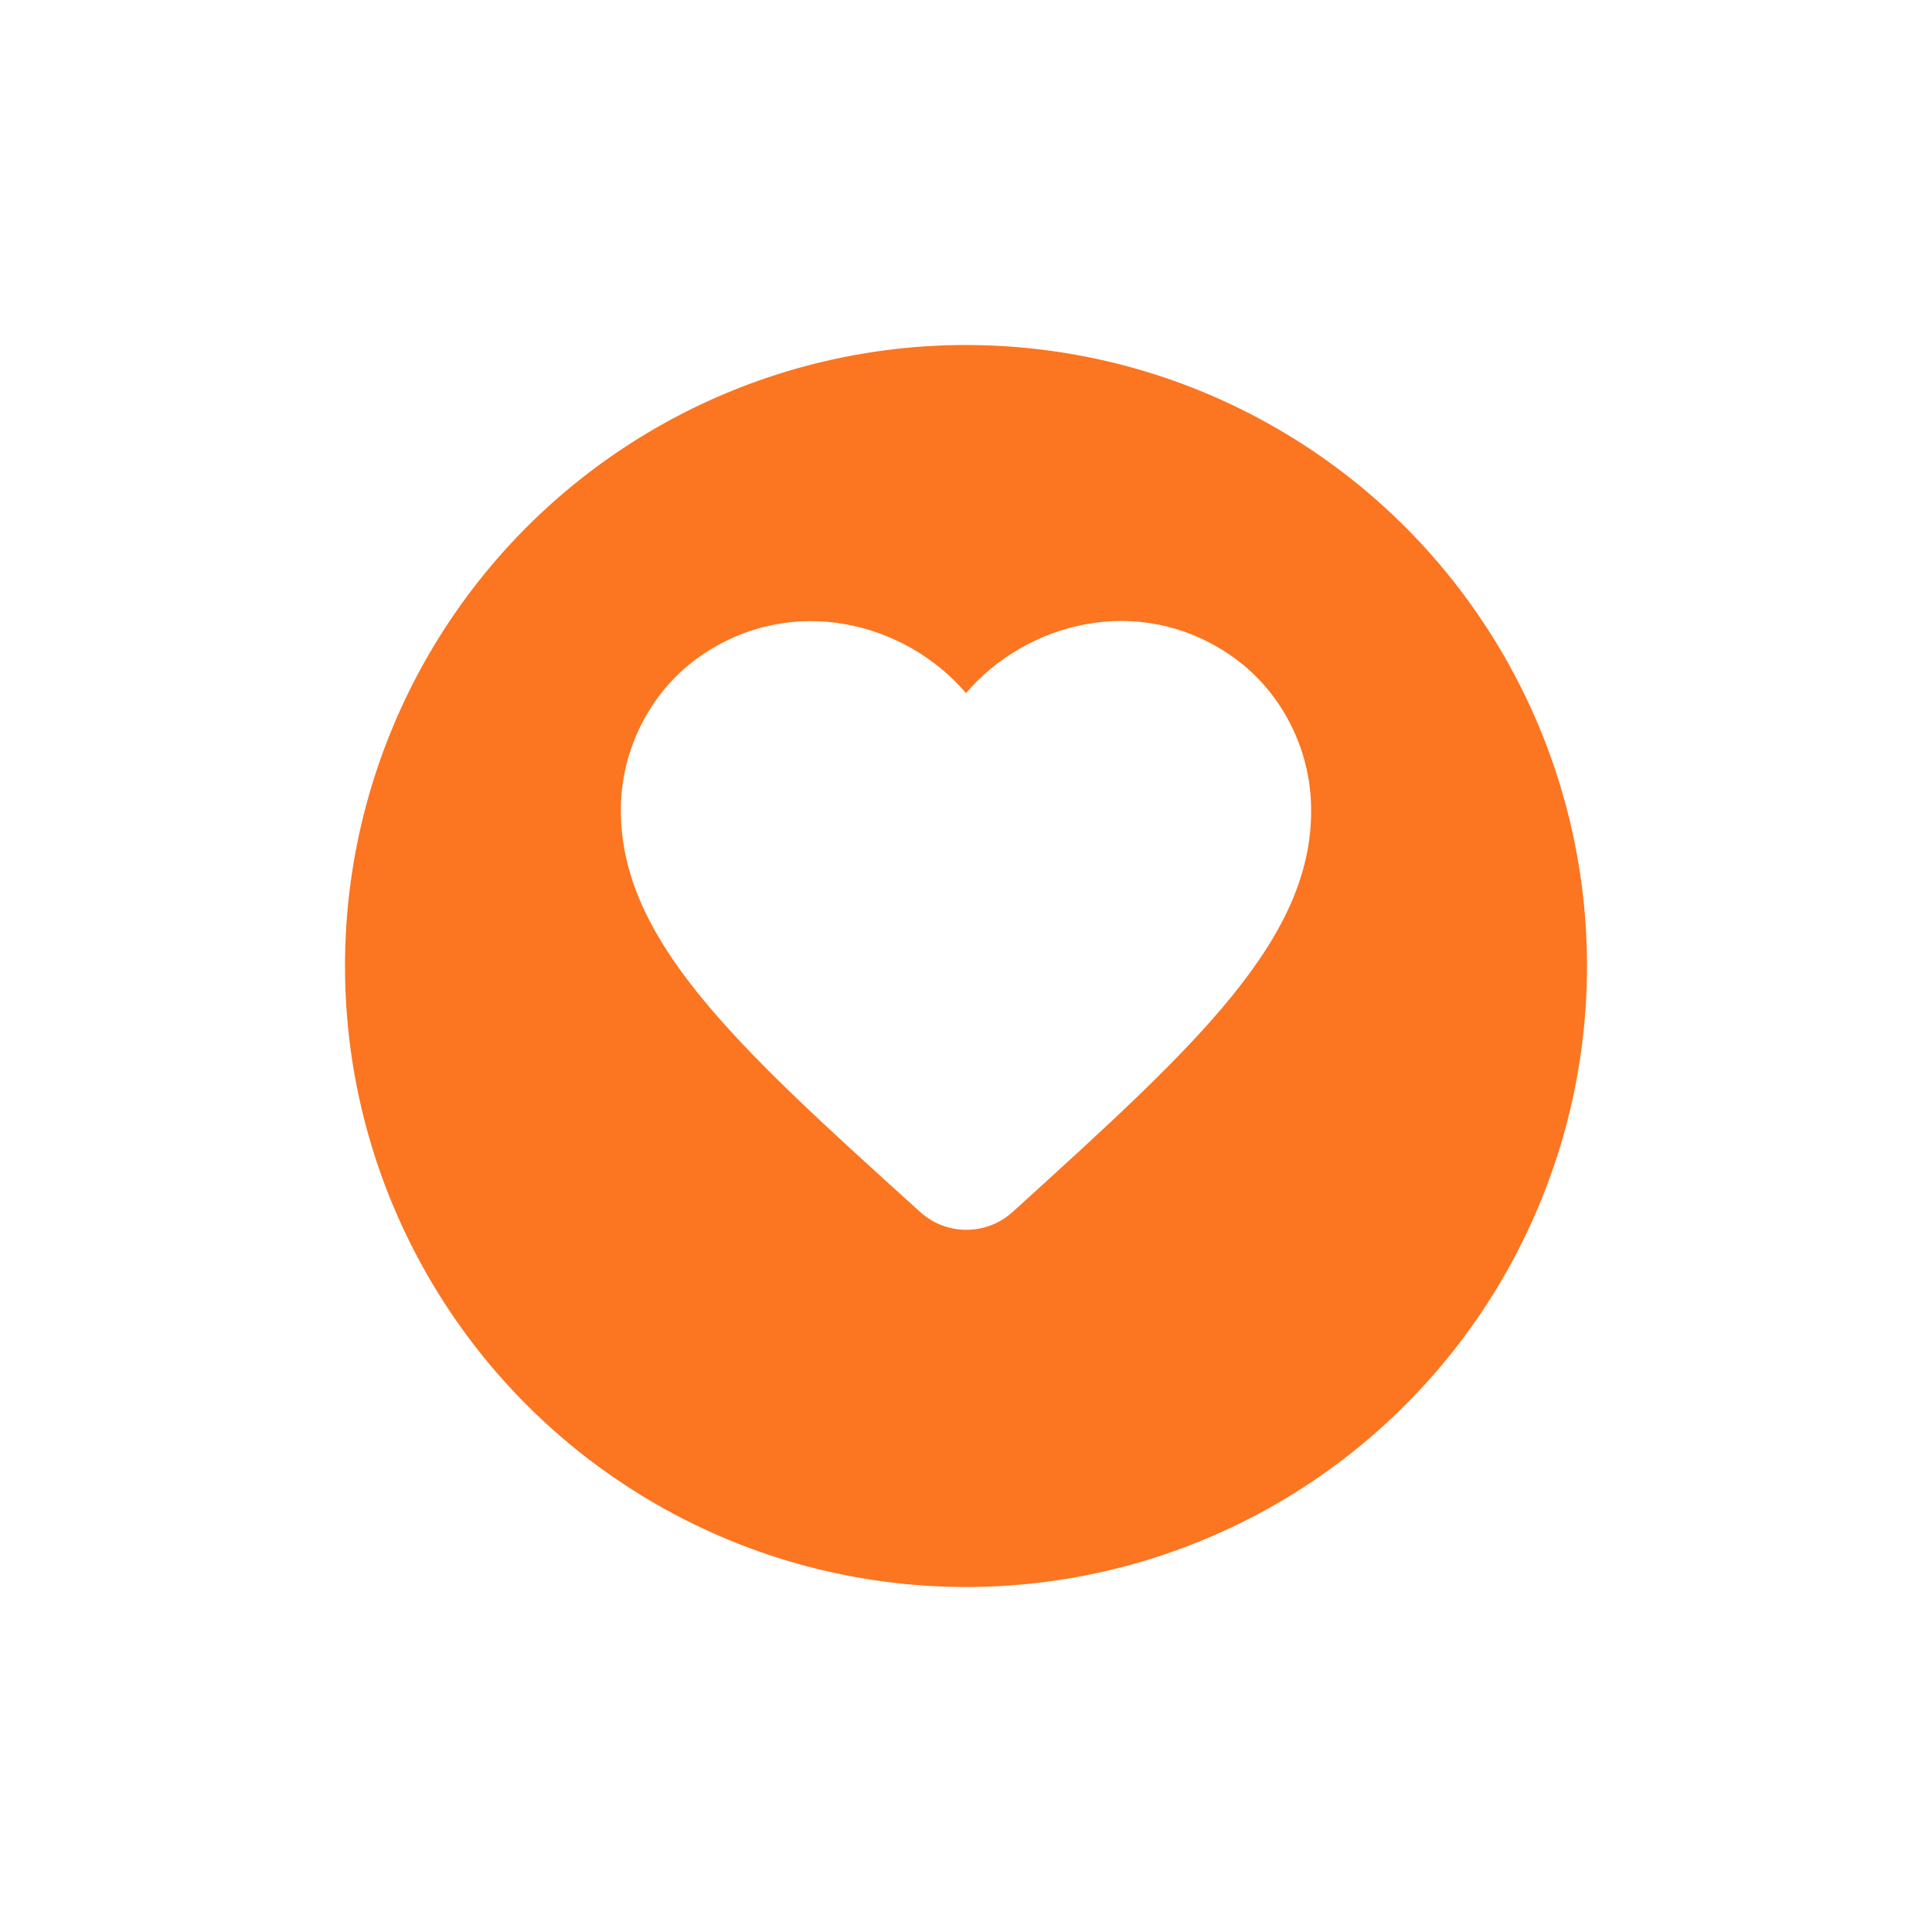 <svg width="28" height="28" viewBox="0 0 28 28" fill="none" xmlns="http://www.w3.org/2000/svg">
<g filter="url(#filter0_d_2521_42053)">
<circle cx="14" cy="13" r="9.5" fill="#FC7521" stroke="white"/>
</g>
<path d="M14.675 17.565C14.295 17.91 13.71 17.91 13.33 17.56L13.275 17.51C10.65 15.135 8.935 13.58 9 11.64C9.03 10.79 9.465 9.975 10.17 9.495C11.49 8.595 13.12 9.015 14 10.045C14.88 9.015 16.51 8.59 17.83 9.495C18.535 9.975 18.97 10.79 19 11.64C19.07 13.58 17.35 15.135 14.725 17.52L14.675 17.565Z" fill="white"/>
<defs>
<filter id="filter0_d_2521_42053" x="0" y="0" width="28" height="28" filterUnits="userSpaceOnUse" color-interpolation-filters="sRGB">
<feFlood flood-opacity="0" result="BackgroundImageFix"/>
<feColorMatrix in="SourceAlpha" type="matrix" values="0 0 0 0 0 0 0 0 0 0 0 0 0 0 0 0 0 0 127 0" result="hardAlpha"/>
<feOffset dy="1"/>
<feGaussianBlur stdDeviation="2"/>
<feComposite in2="hardAlpha" operator="out"/>
<feColorMatrix type="matrix" values="0 0 0 0 0 0 0 0 0 0 0 0 0 0 0 0 0 0 0.2 0"/>
<feBlend mode="normal" in2="BackgroundImageFix" result="effect1_dropShadow_2521_42053"/>
<feBlend mode="normal" in="SourceGraphic" in2="effect1_dropShadow_2521_42053" result="shape"/>
</filter>
</defs>
</svg>
